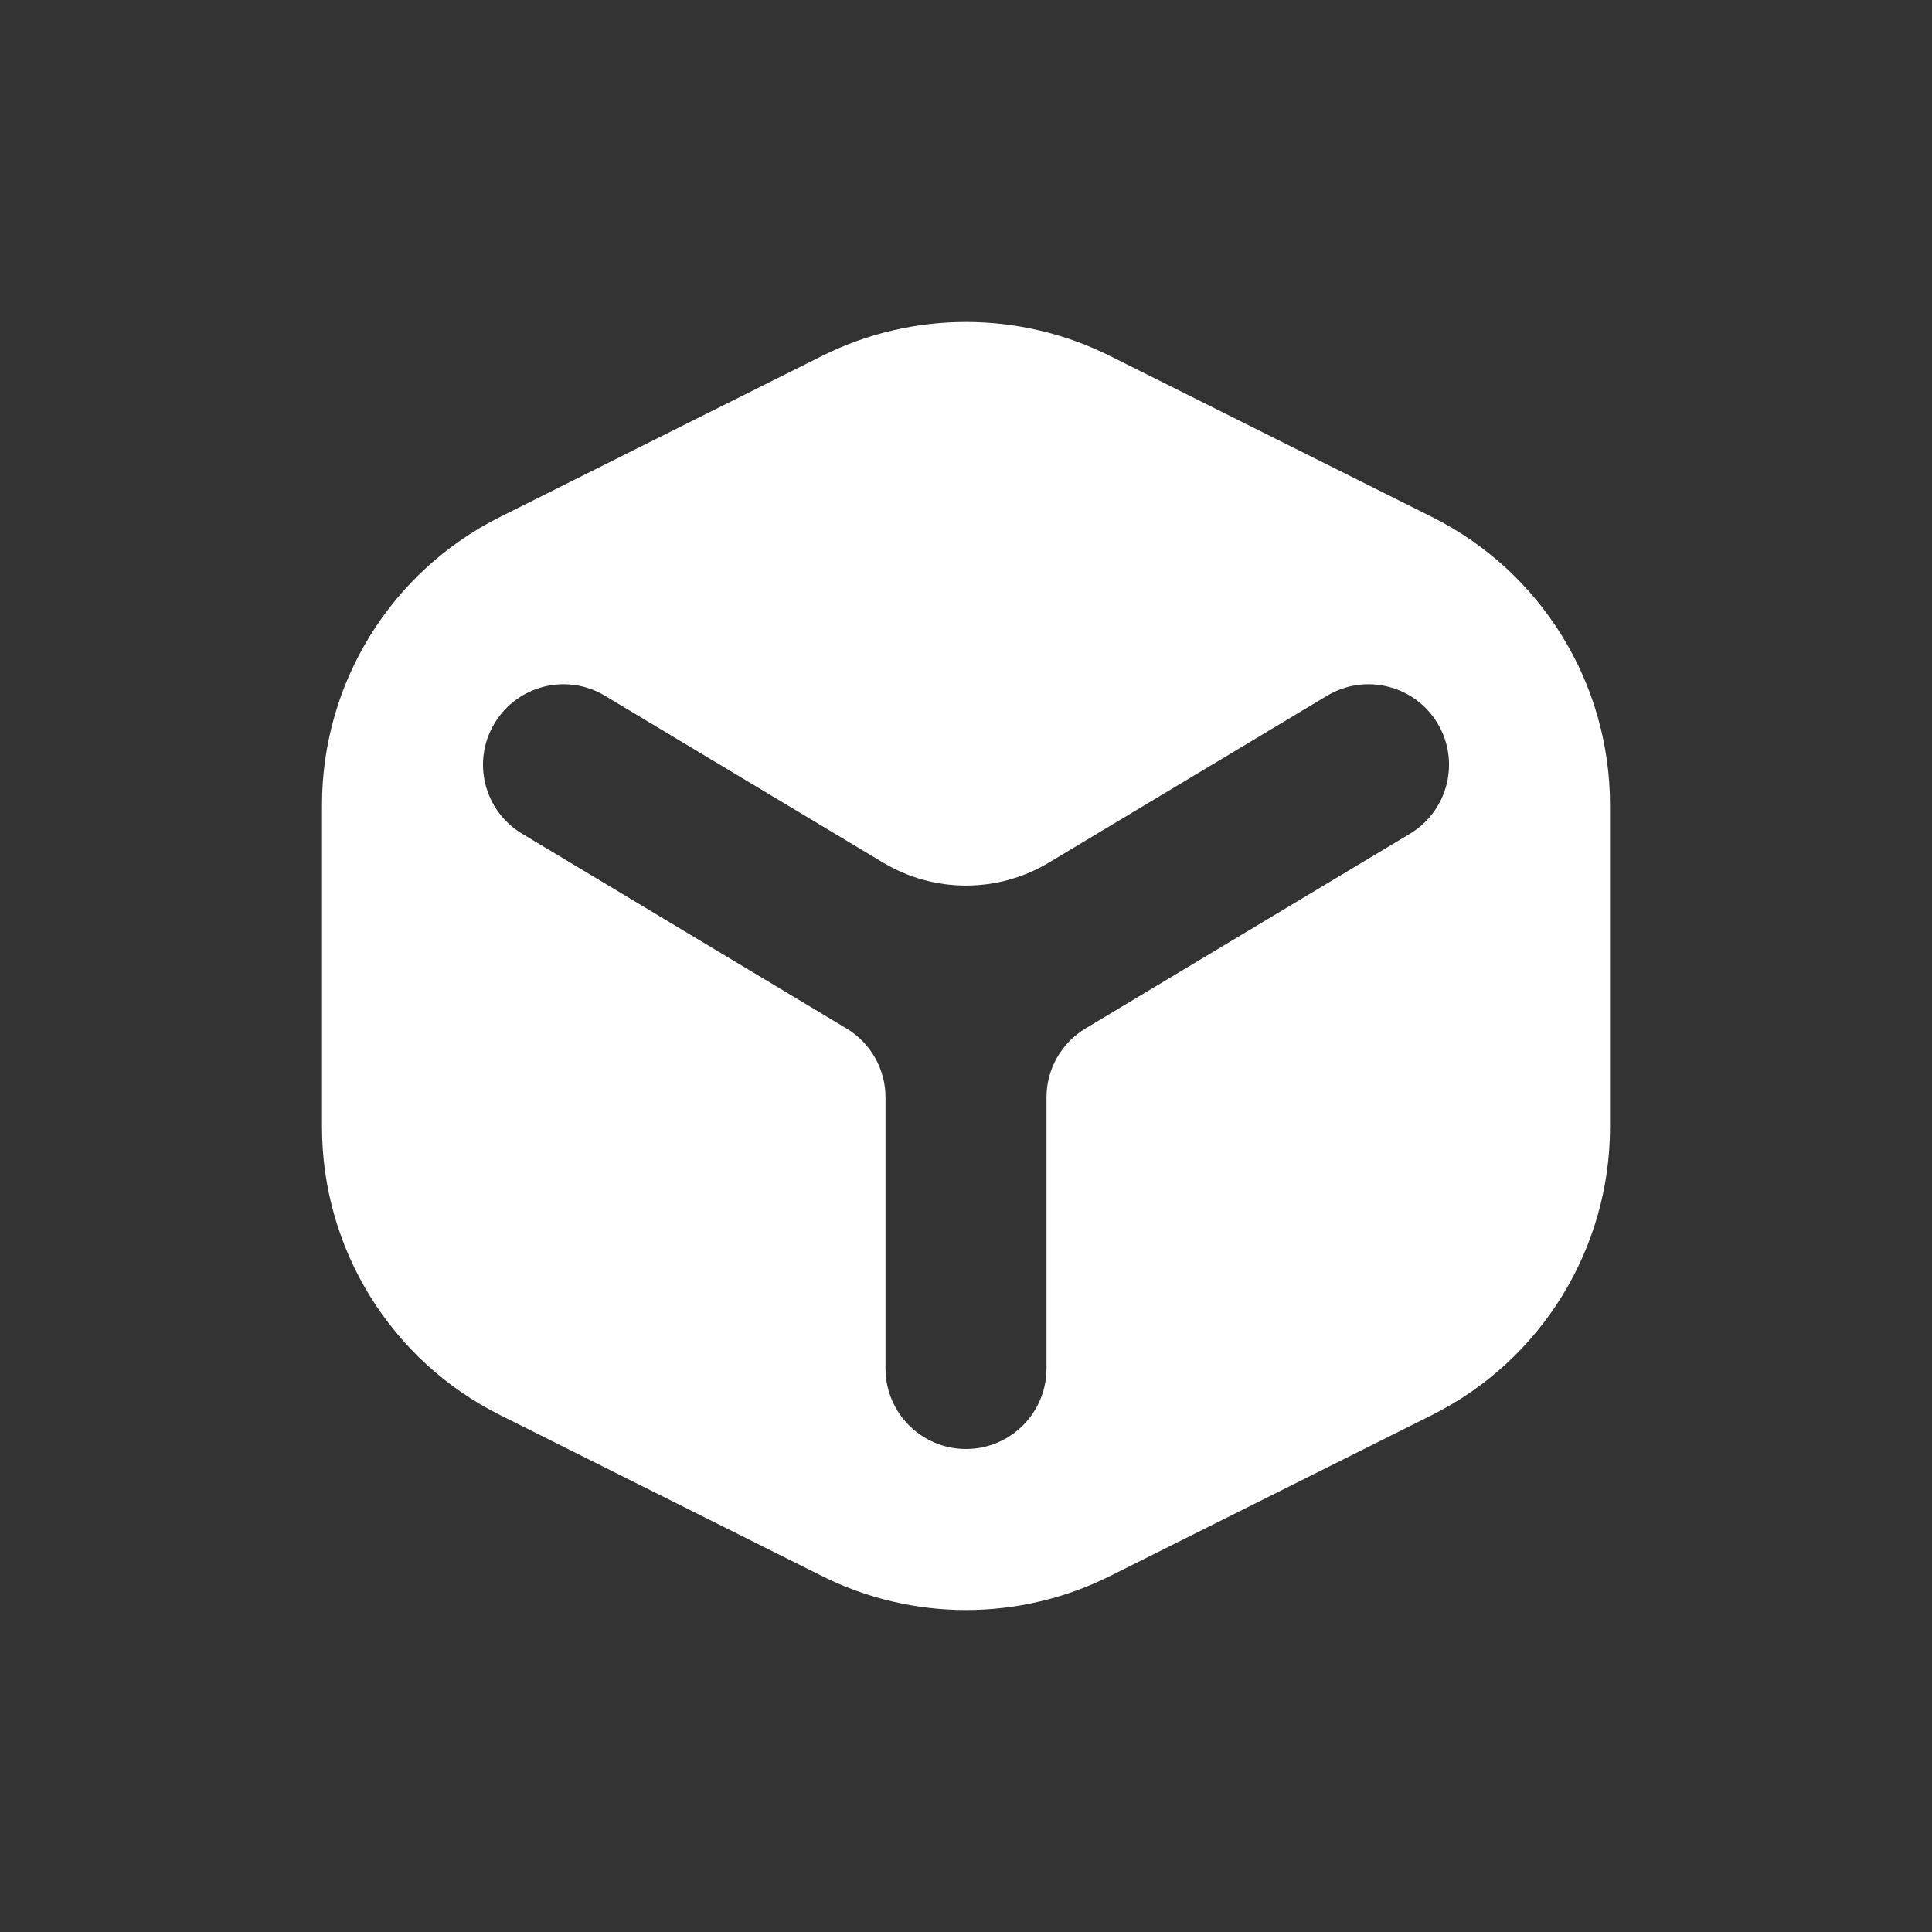 <svg width="24" height="24" viewBox="0 0 24 24" fill="none" xmlns="http://www.w3.org/2000/svg">
<rect x="0" y="0" width="24" height="24" fill="#333333" stroke="none"/>
<path fill-rule="evenodd" clip-rule="evenodd" d="M10.211 4.422C11.337 3.859 12.663 3.859 13.789 4.422L17.789 6.422C19.144 7.1 20 8.485 20 10V14C20 15.515 19.144 16.9 17.789 17.578L13.789 19.578C12.663 20.141 11.337 20.141 10.211 19.578L6.211 17.578C4.856 16.9 4 15.515 4 14V10C4 8.485 4.856 7.1 6.211 6.422L10.211 4.422ZM6.143 8.986C6.427 8.512 7.041 8.358 7.515 8.643L10.971 10.716C11.604 11.096 12.396 11.096 13.029 10.716L16.485 8.643C16.959 8.358 17.573 8.512 17.858 8.986C18.142 9.459 17.988 10.073 17.515 10.357L13.486 12.775C13.184 12.956 13 13.281 13 13.632V17C13 17.552 12.552 18 12 18C11.448 18 11 17.552 11 17V13.632C11 13.281 10.816 12.956 10.514 12.775L6.486 10.357C6.012 10.073 5.858 9.459 6.143 8.986Z" fill="white"/>
</svg>
